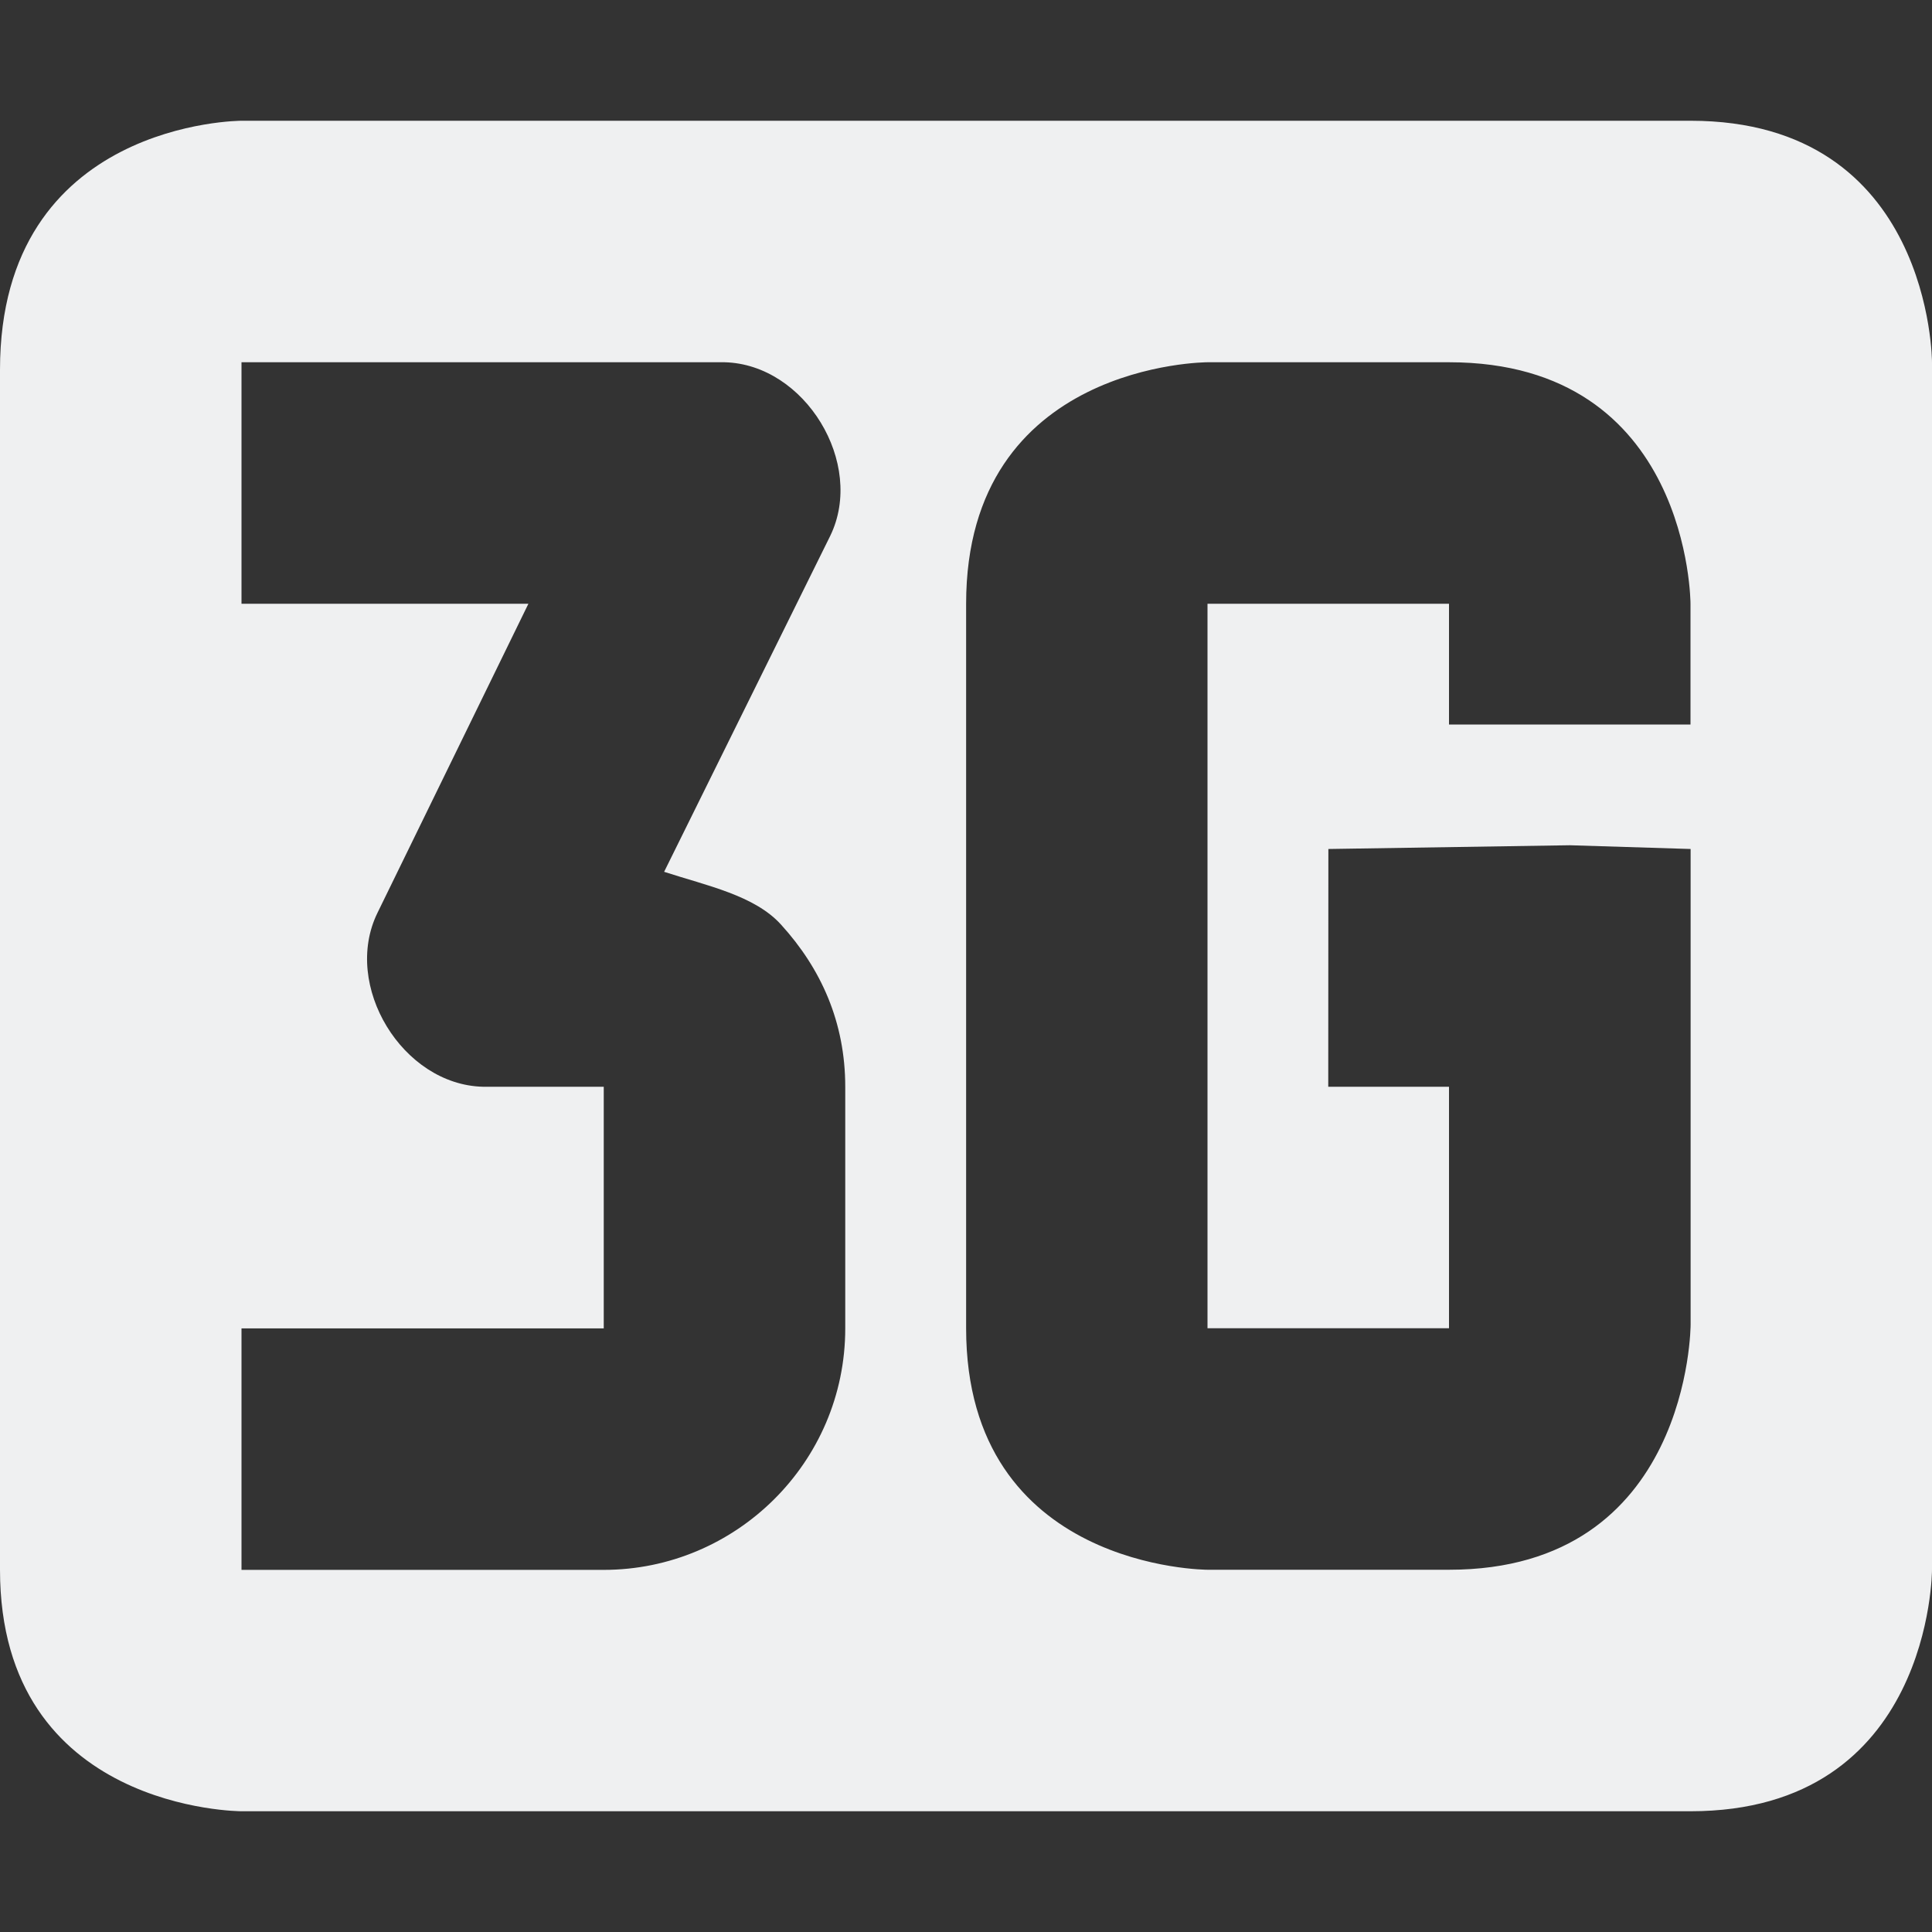 <svg xmlns="http://www.w3.org/2000/svg" width="16" height="16" enable-background="new"><rect width="100%" height="100%" fill="#333333" stroke="none"/><defs><filter id="a" color-interpolation-filters="sRGB"><feBlend mode="darken" in2="BackgroundImage"/></filter></defs><path d="M0 3.062V13c0 2 2 2 2 2h12c2 0 2-2 2-2V3s0-2-2-2H2S0 1 0 3.062zM2 3h4c.667.016 1.167.838.876 1.437L5.5 7.22c.354.115.749.195.968.437.333.366.532.81.532 1.344v2c0 1.112-.908 2-2 2H2v-2h3V9H4c-.667-.016-1.167-.838-.875-1.438L4.376 5H2zm10 0c2 0 2 2 2 2v1h-2V5h-2v6h2V9h-1l.001-1.969 2-.031 1 .031v3.938s0 2.031-2 2.031h-2s-2 0-2-2V5c0-2 2-2 2-2z" color="#eff0f1" fill="#eff0f1"/></svg>